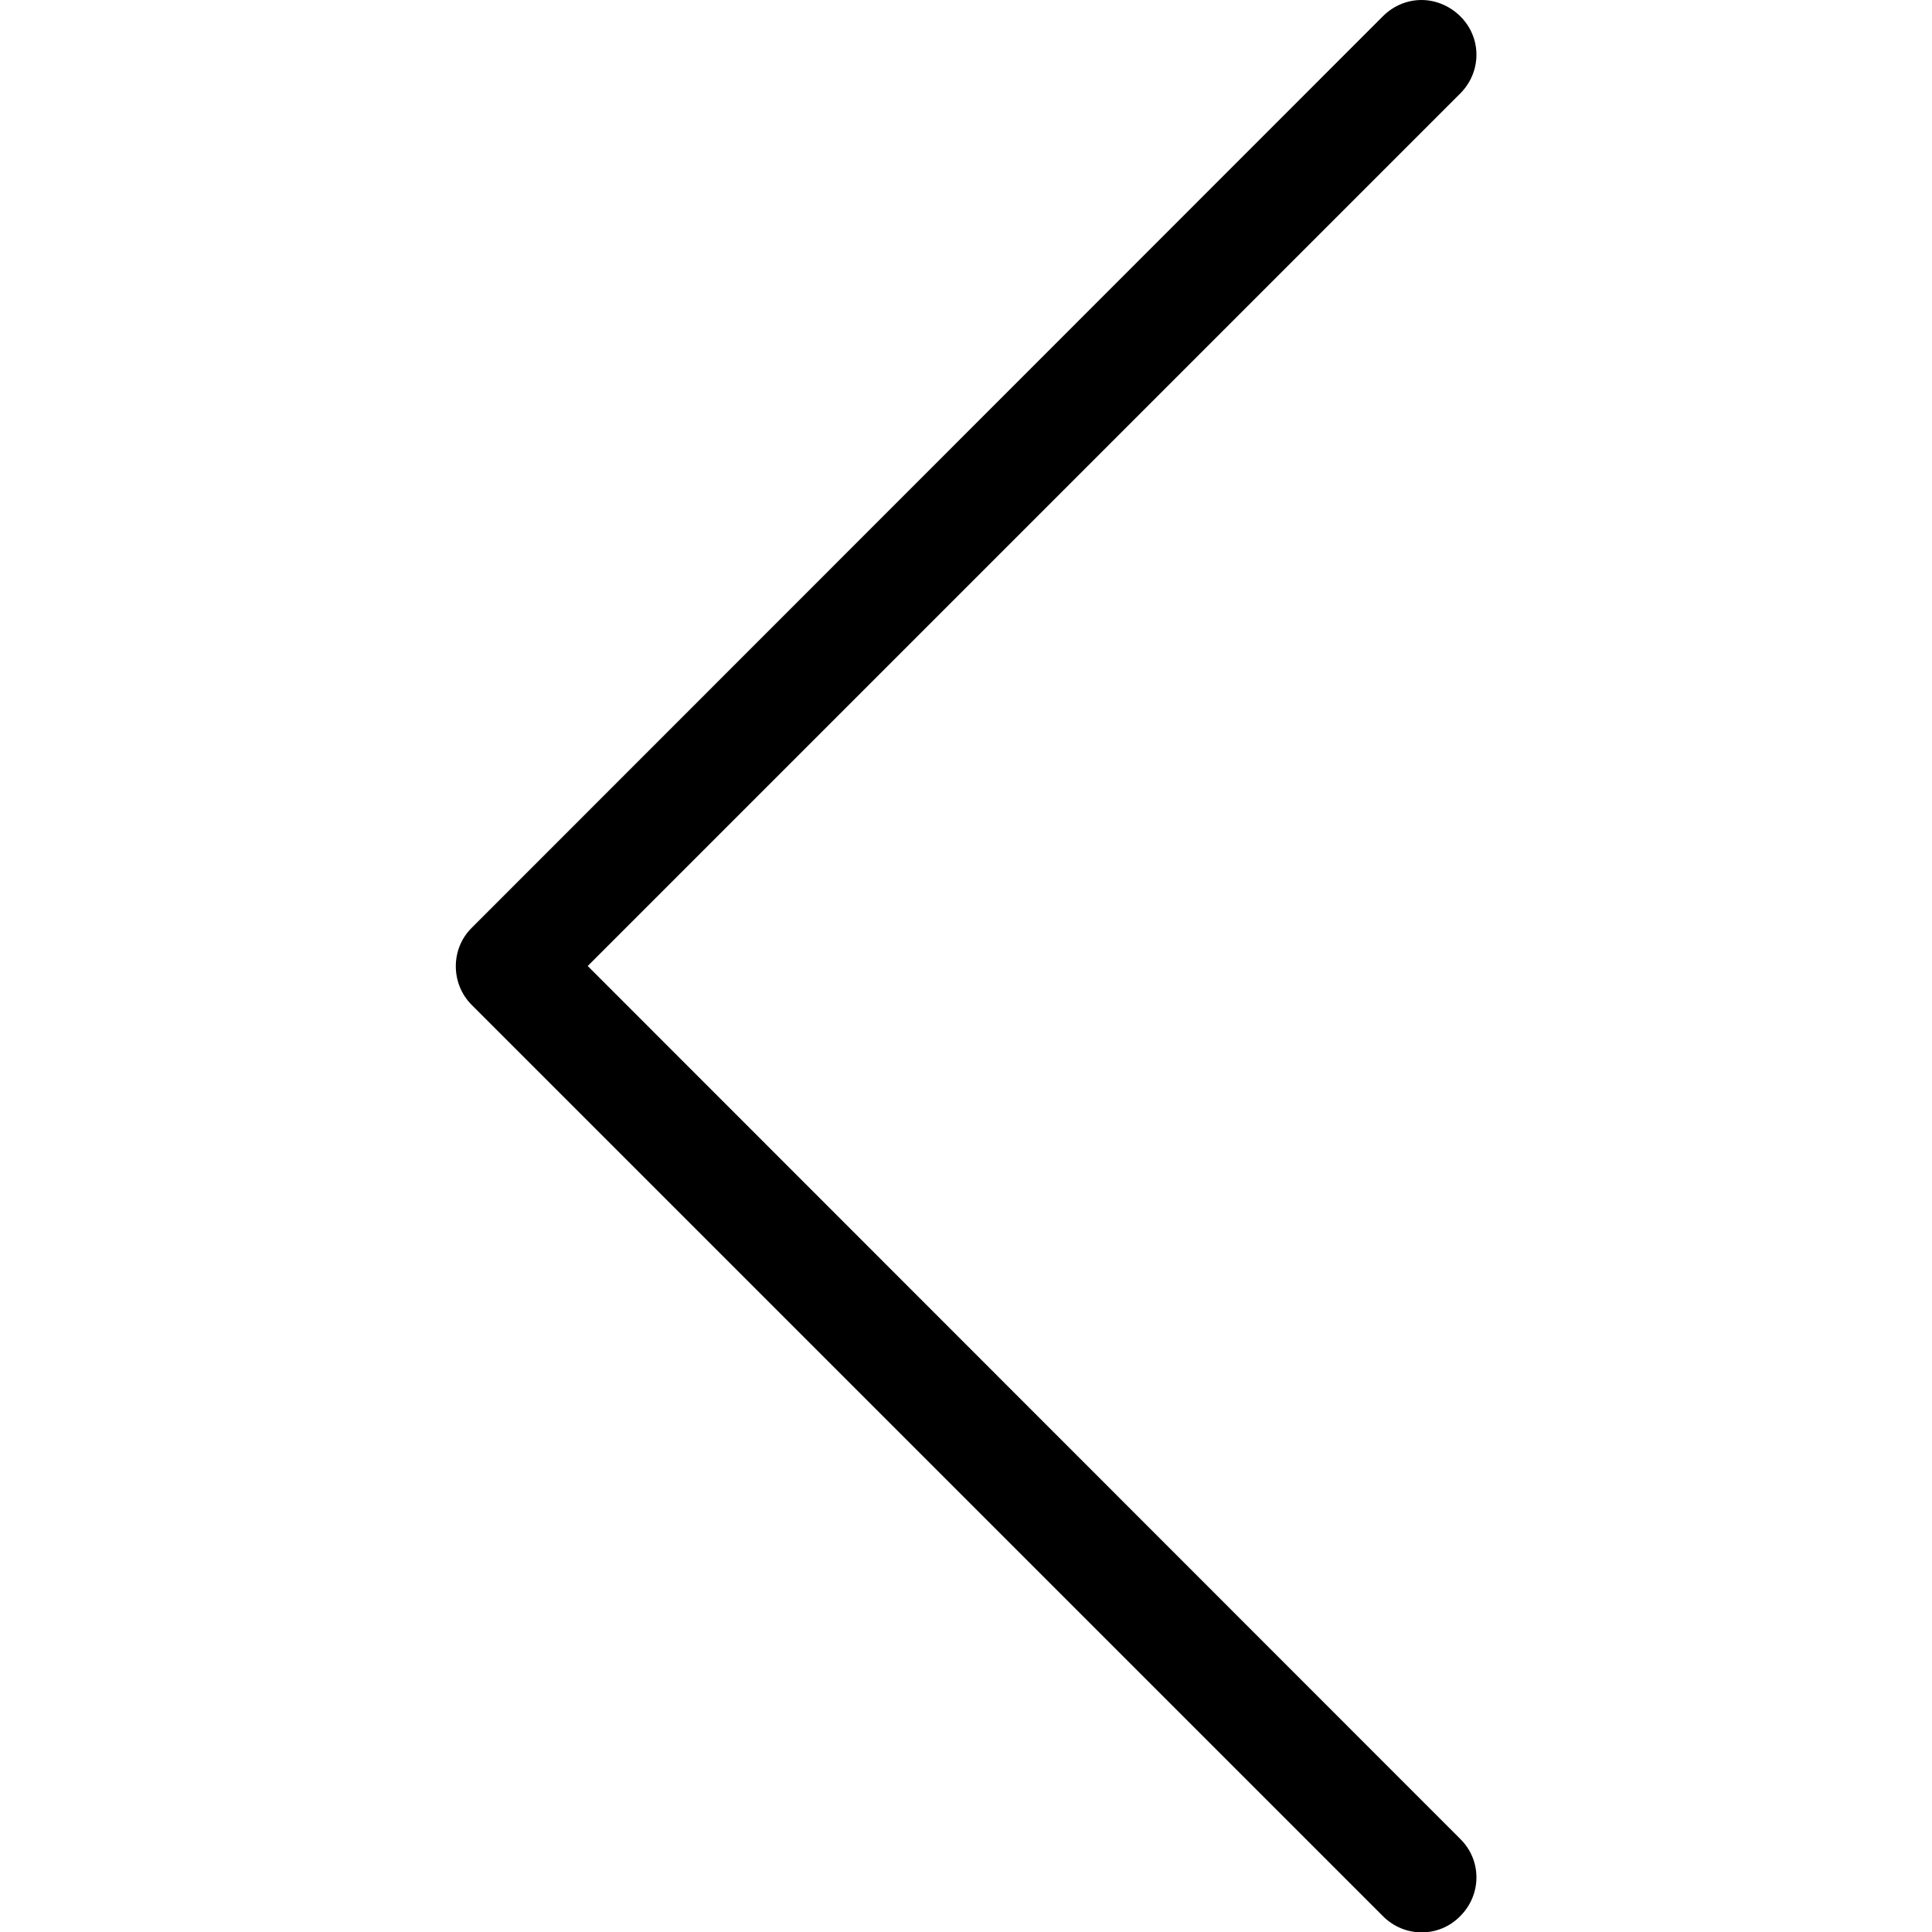 <?xml version="1.0" encoding="utf-8"?>
<!-- Generator: Adobe Illustrator 18.0.0, SVG Export Plug-In . SVG Version: 6.00 Build 0)  -->
<!DOCTYPE svg PUBLIC "-//W3C//DTD SVG 1.1//EN" "http://www.w3.org/Graphics/SVG/1.1/DTD/svg11.dtd">
<svg version="1.1" id="Capa_1" xmlns="http://www.w3.org/2000/svg" xmlns:xlink="http://www.w3.org/1999/xlink" x="0px" y="0px"
	 viewBox="0 0 500 500" enable-background="new 0 0 500 500" xml:space="preserve">
<g>
	<path d="M122,260l235.9,235.9c5.6,5.6,14.5,5.6,20,0c5.6-5.6,5.6-14.5,0-20L152.1,250L377.9,24.2c5.6-5.6,5.6-14.5,0-20
		c-2.7-2.7-6.4-4.2-10-4.2s-7.2,1.4-10,4.2L122.1,240.1C116.6,245.5,116.6,254.5,122,260z"/>
</g>
</svg>
